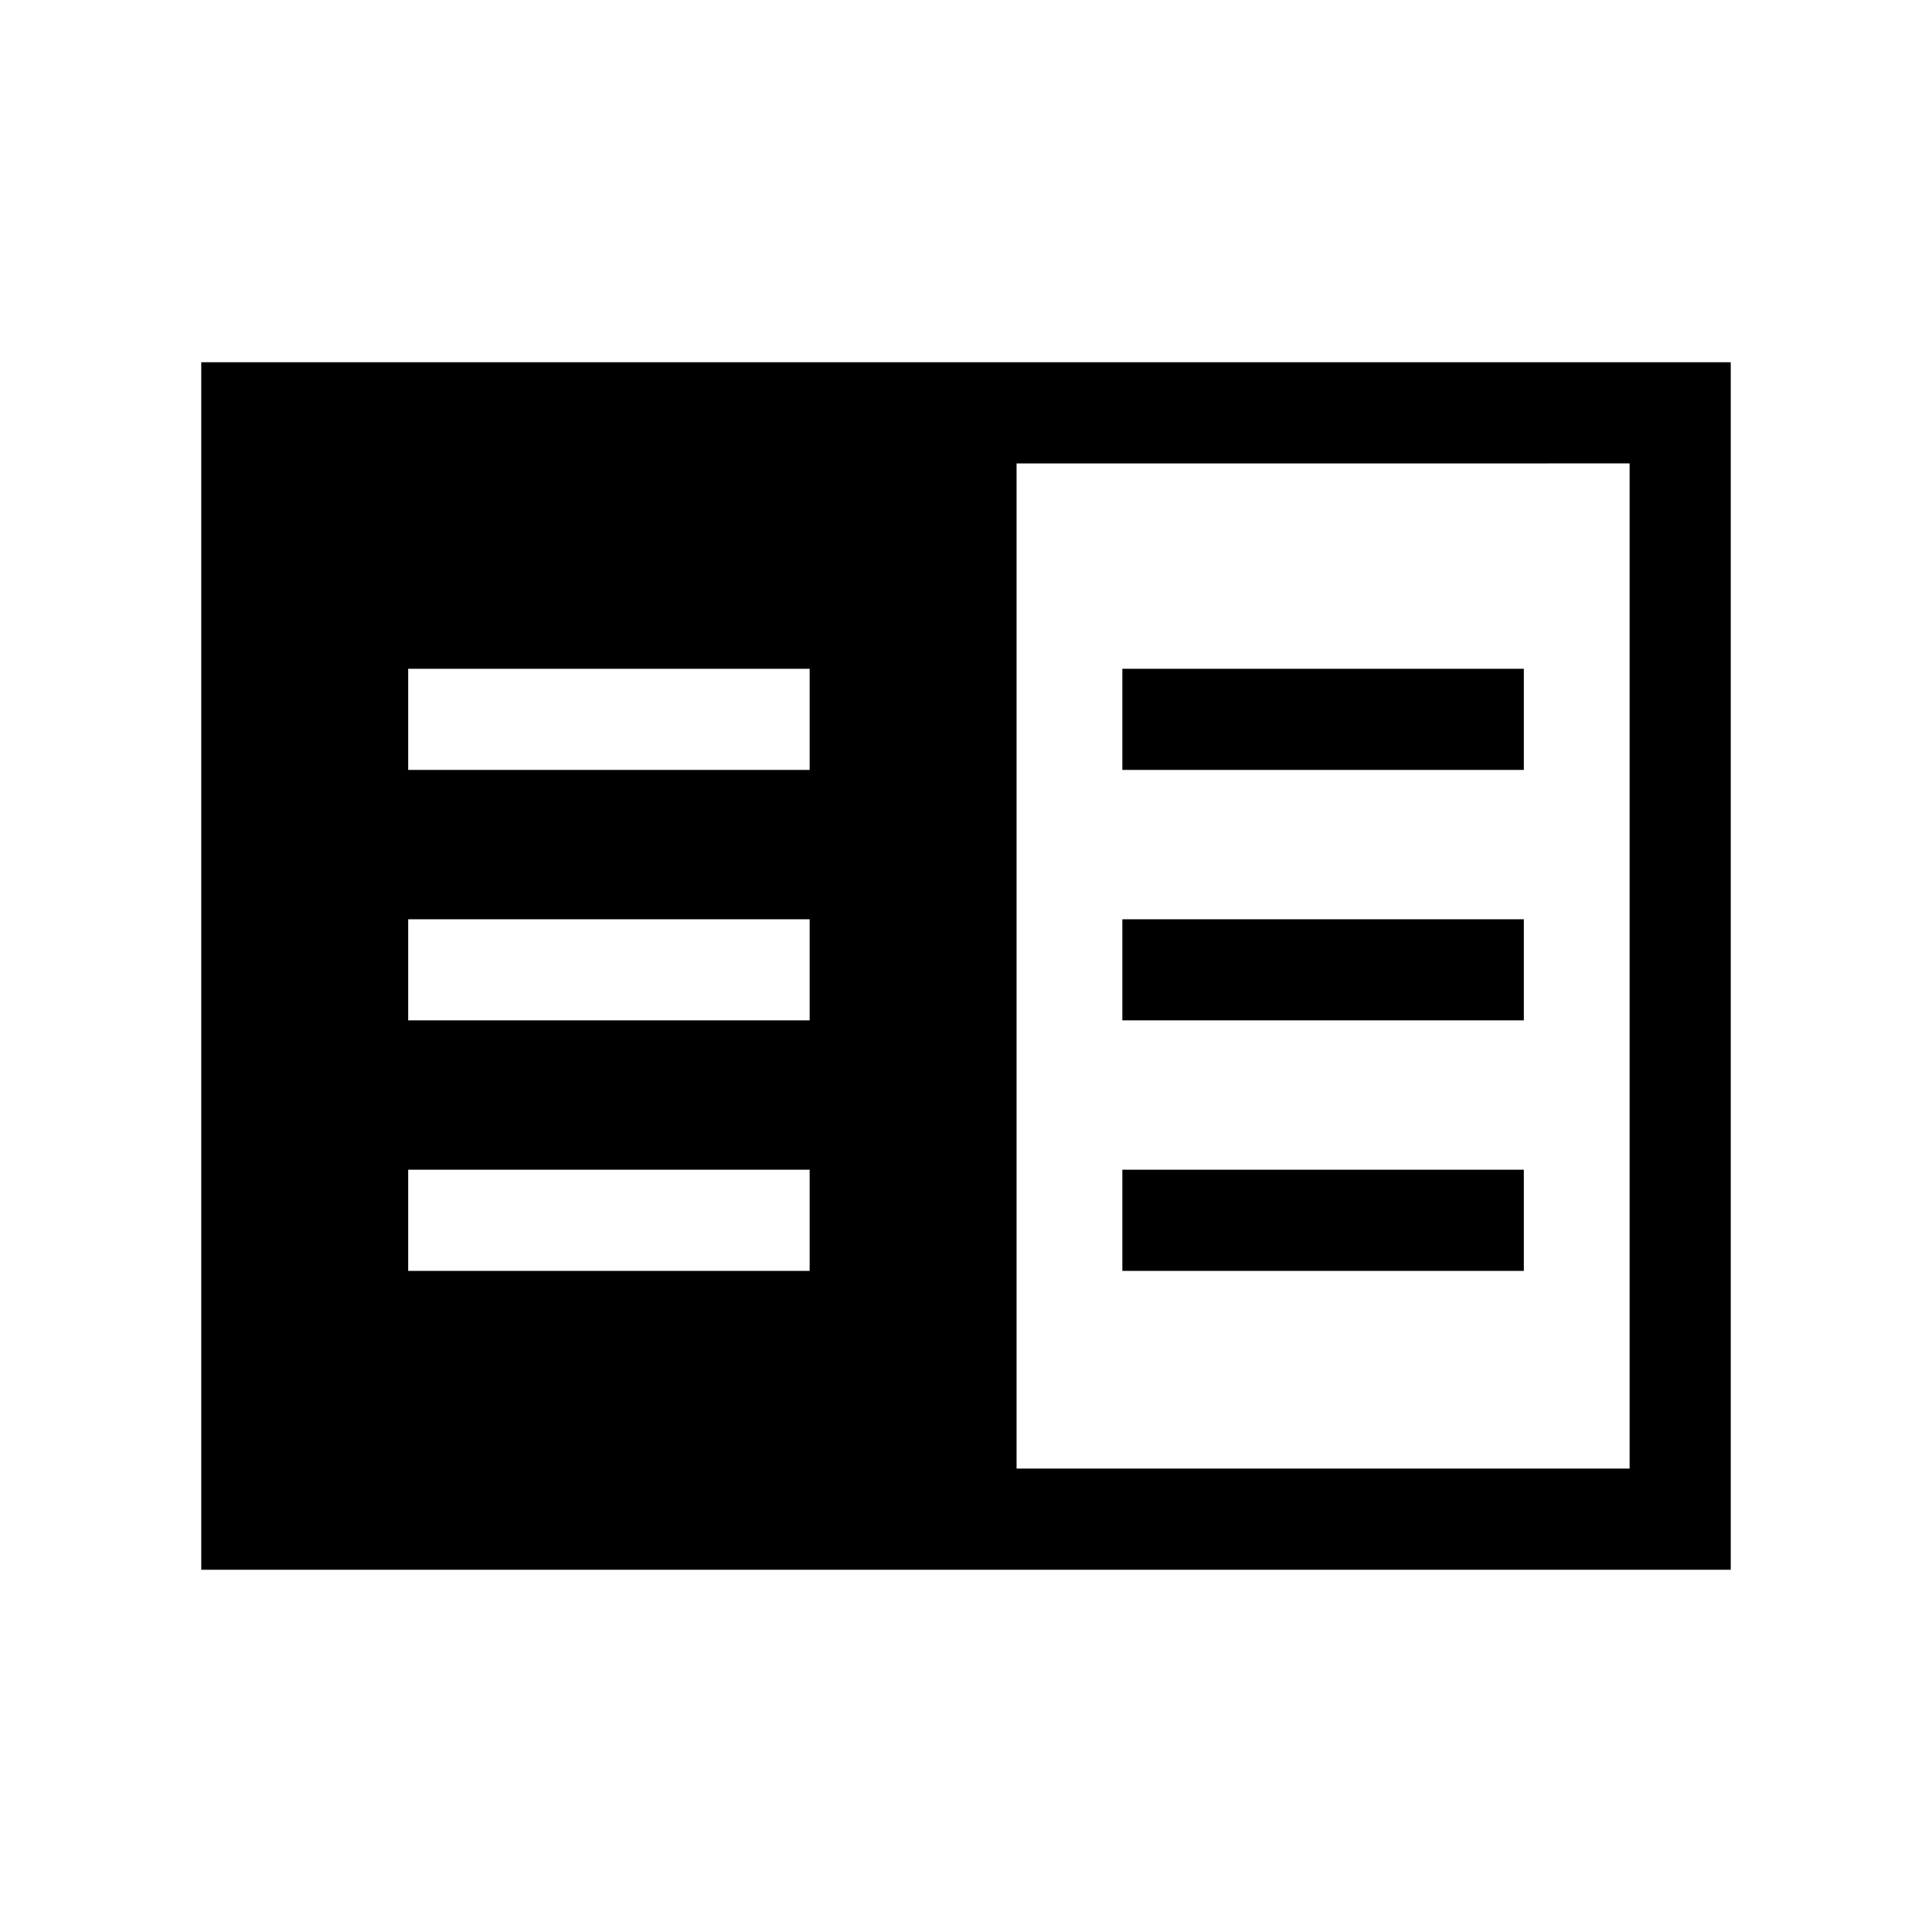 <svg xmlns="http://www.w3.org/2000/svg" height="40" viewBox="0 -960 960 960" width="40"><path d="M100-180v-600h760v600H100Zm405.13-50.26h304.61v-499.48H505.13v499.48Zm-302.31-98.25h199.49v-50.26H202.82v50.26Zm0-124.47h199.49v-50.25H202.82v50.25Zm0-124.46h199.49v-50.25H202.82v50.25Zm354.87 248.93h199.49v-50.26H557.69v50.26Zm0-124.47h199.49v-50.25H557.69v50.25Zm0-124.46h199.49v-50.25H557.69v50.25Z"/></svg>